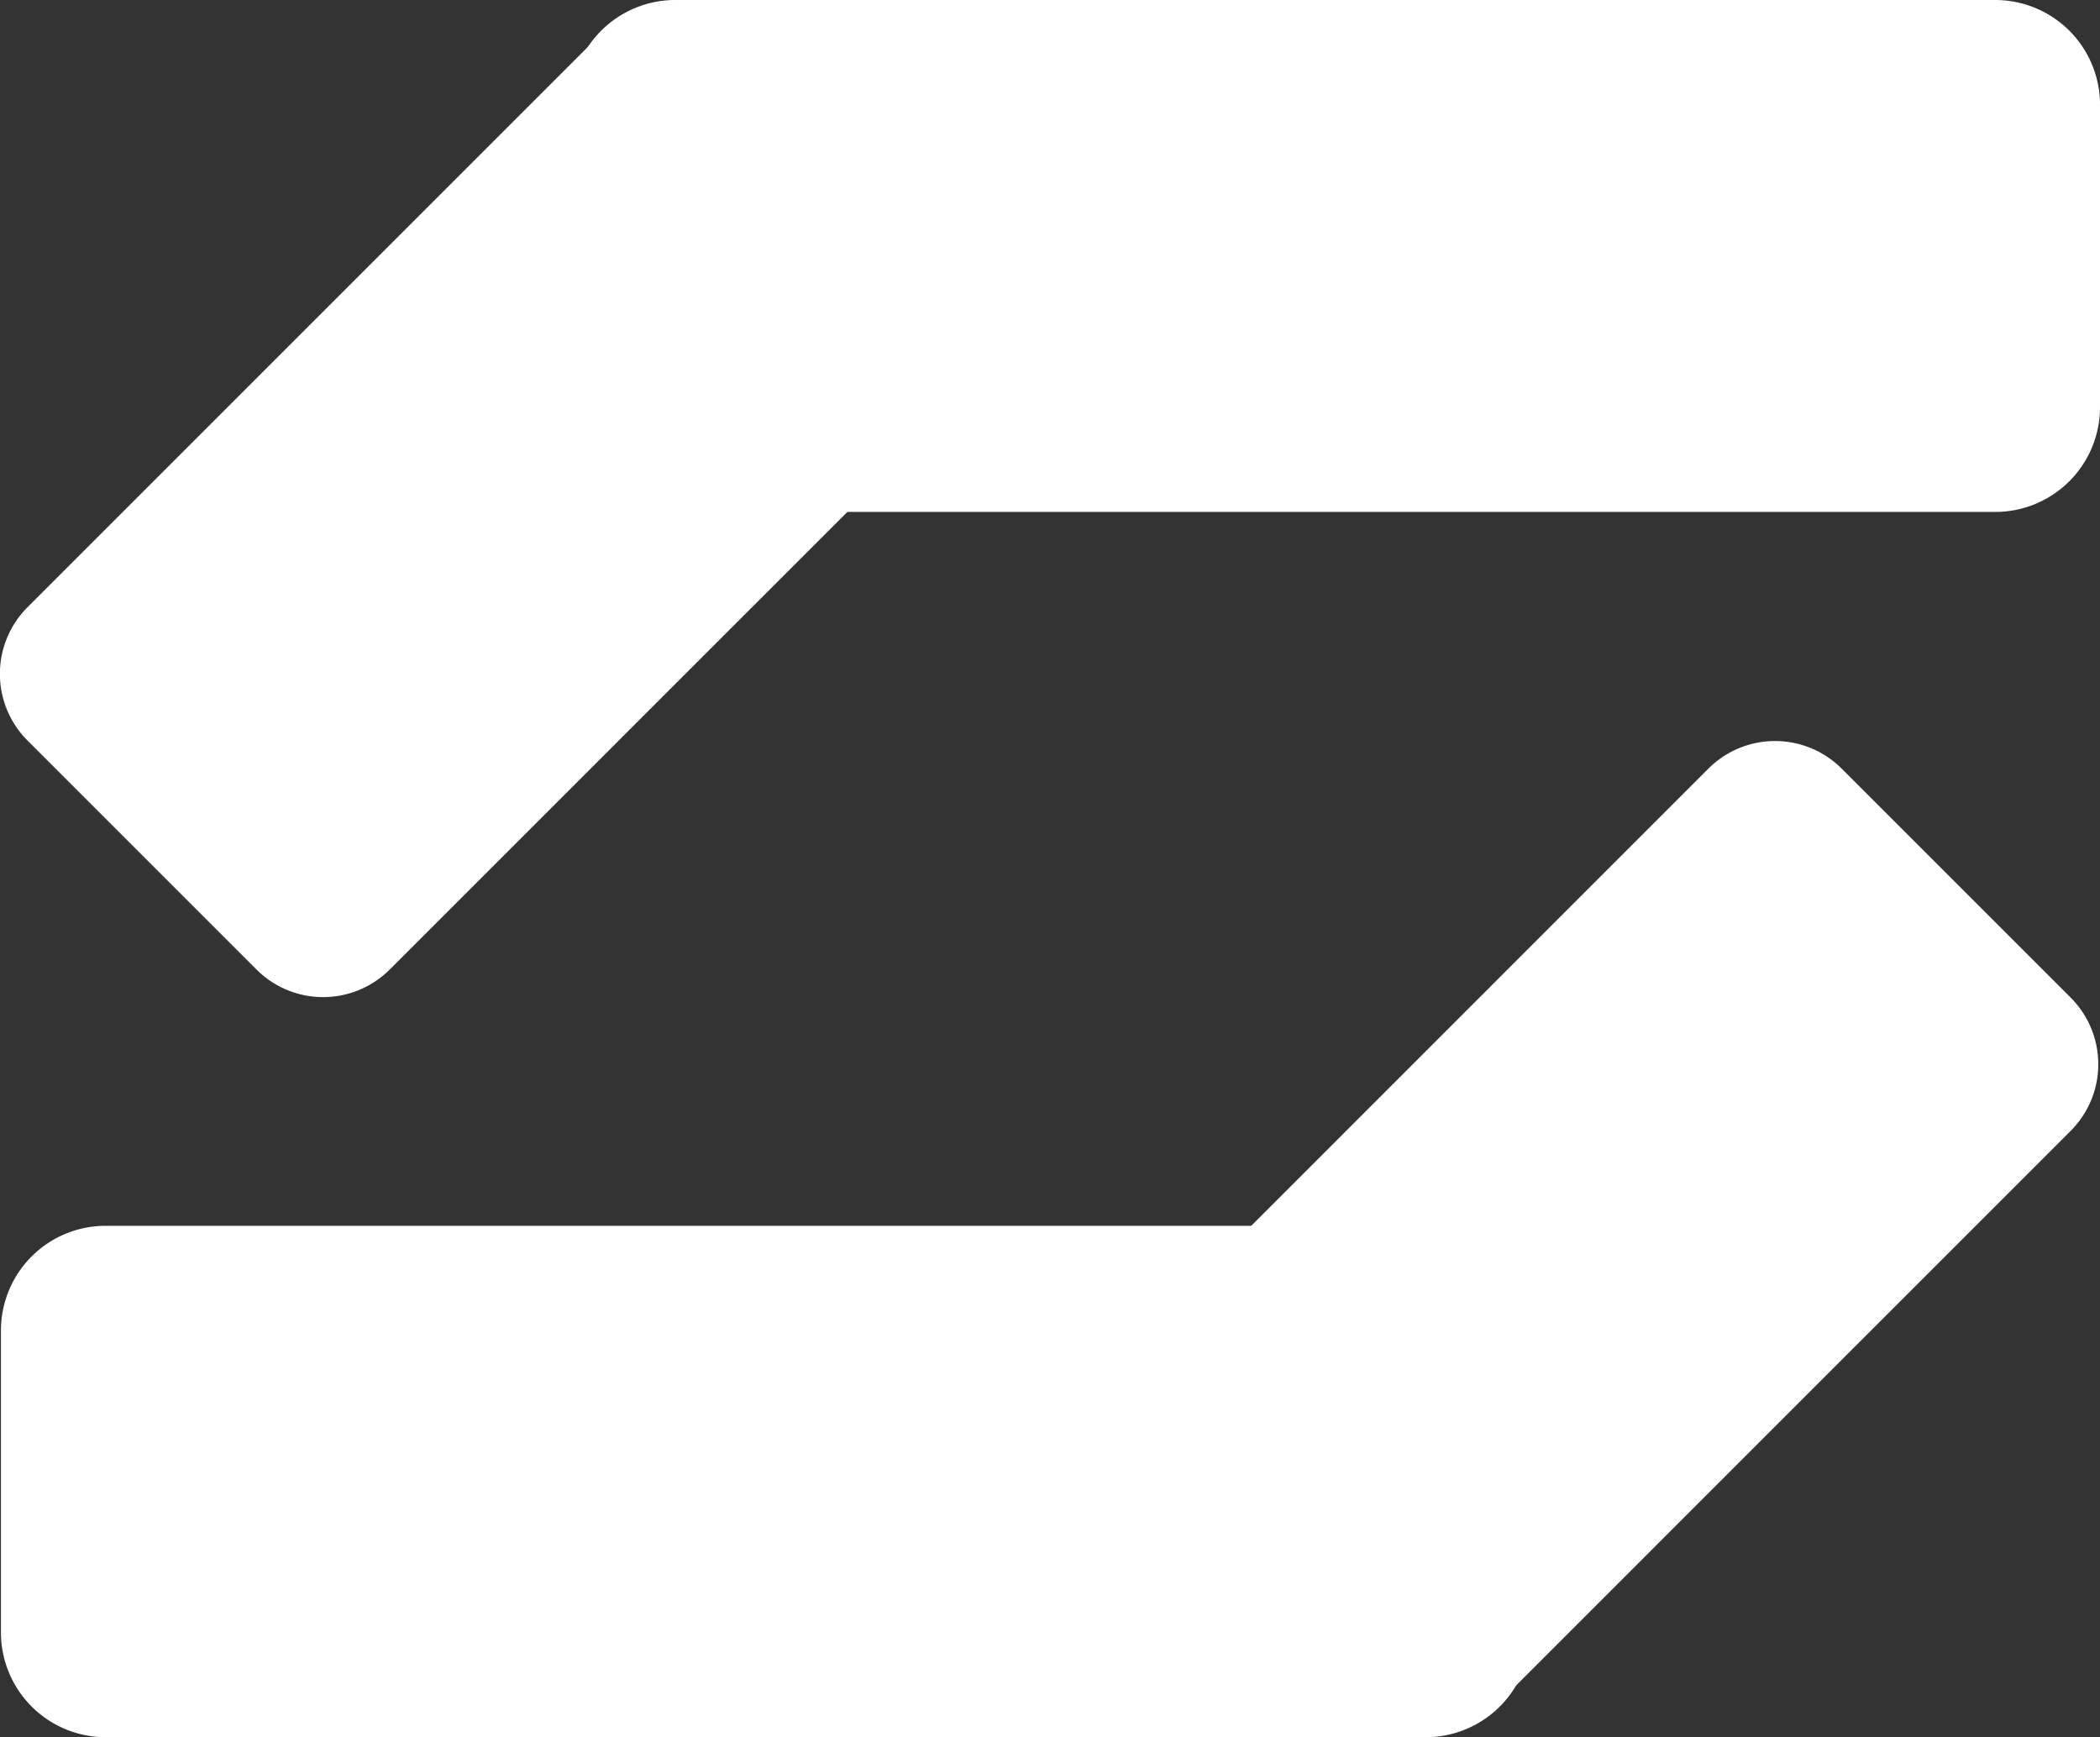 <svg id="Group_6294" data-name="Group 6294" xmlns="http://www.w3.org/2000/svg" width="75.358" height="62.344" viewBox="0 0 75.358 62.344">
  <rect x="0" y="0" width="75.358" height="62.344" fill="#333333" stroke="none"/>
  <path id="Path_1858" data-name="Path 1858" d="M1863.222,434.972h-47.356a3.762,3.762,0,0,1-3.766-3.766v-10.84a3.762,3.762,0,0,1,3.766-3.766h47.356a3.761,3.761,0,0,1,3.766,3.766v10.84A3.761,3.761,0,0,1,1863.222,434.972Z" transform="translate(-1791.629 -416.6)" fill="#fff"/>
  <path id="Path_1859" data-name="Path 1859" d="M1739.6,431.714l-20.59,20.59a3.381,3.381,0,0,1-4.78,0l-8.22-8.221a3.382,3.382,0,0,1,0-4.779l20.59-20.59a3.382,3.382,0,0,1,4.781,0l8.219,8.221A3.381,3.381,0,0,1,1739.6,431.714Z" transform="translate(-1705.025 -417.51)" fill="#fff"/>
  <path id="Path_1860" data-name="Path 1860" d="M1708.966,646.7h47.356a3.761,3.761,0,0,1,3.766,3.766v10.821a3.761,3.761,0,0,1-3.766,3.766h-47.356a3.761,3.761,0,0,1-3.766-3.766v-10.84A3.757,3.757,0,0,1,1708.966,646.7Z" transform="translate(-1705.166 -602.709)" fill="#fff"/>
  <path id="Path_1861" data-name="Path 1861" d="M1913.815,577.3l20.589-20.59a3.381,3.381,0,0,1,4.78,0l8.22,8.22a3.382,3.382,0,0,1,0,4.78l-20.589,20.59a3.381,3.381,0,0,1-4.779,0l-8.22-8.221A3.378,3.378,0,0,1,1913.815,577.3Z" transform="translate(-1873.097 -529.127)" fill="#fff"/>
</svg>
